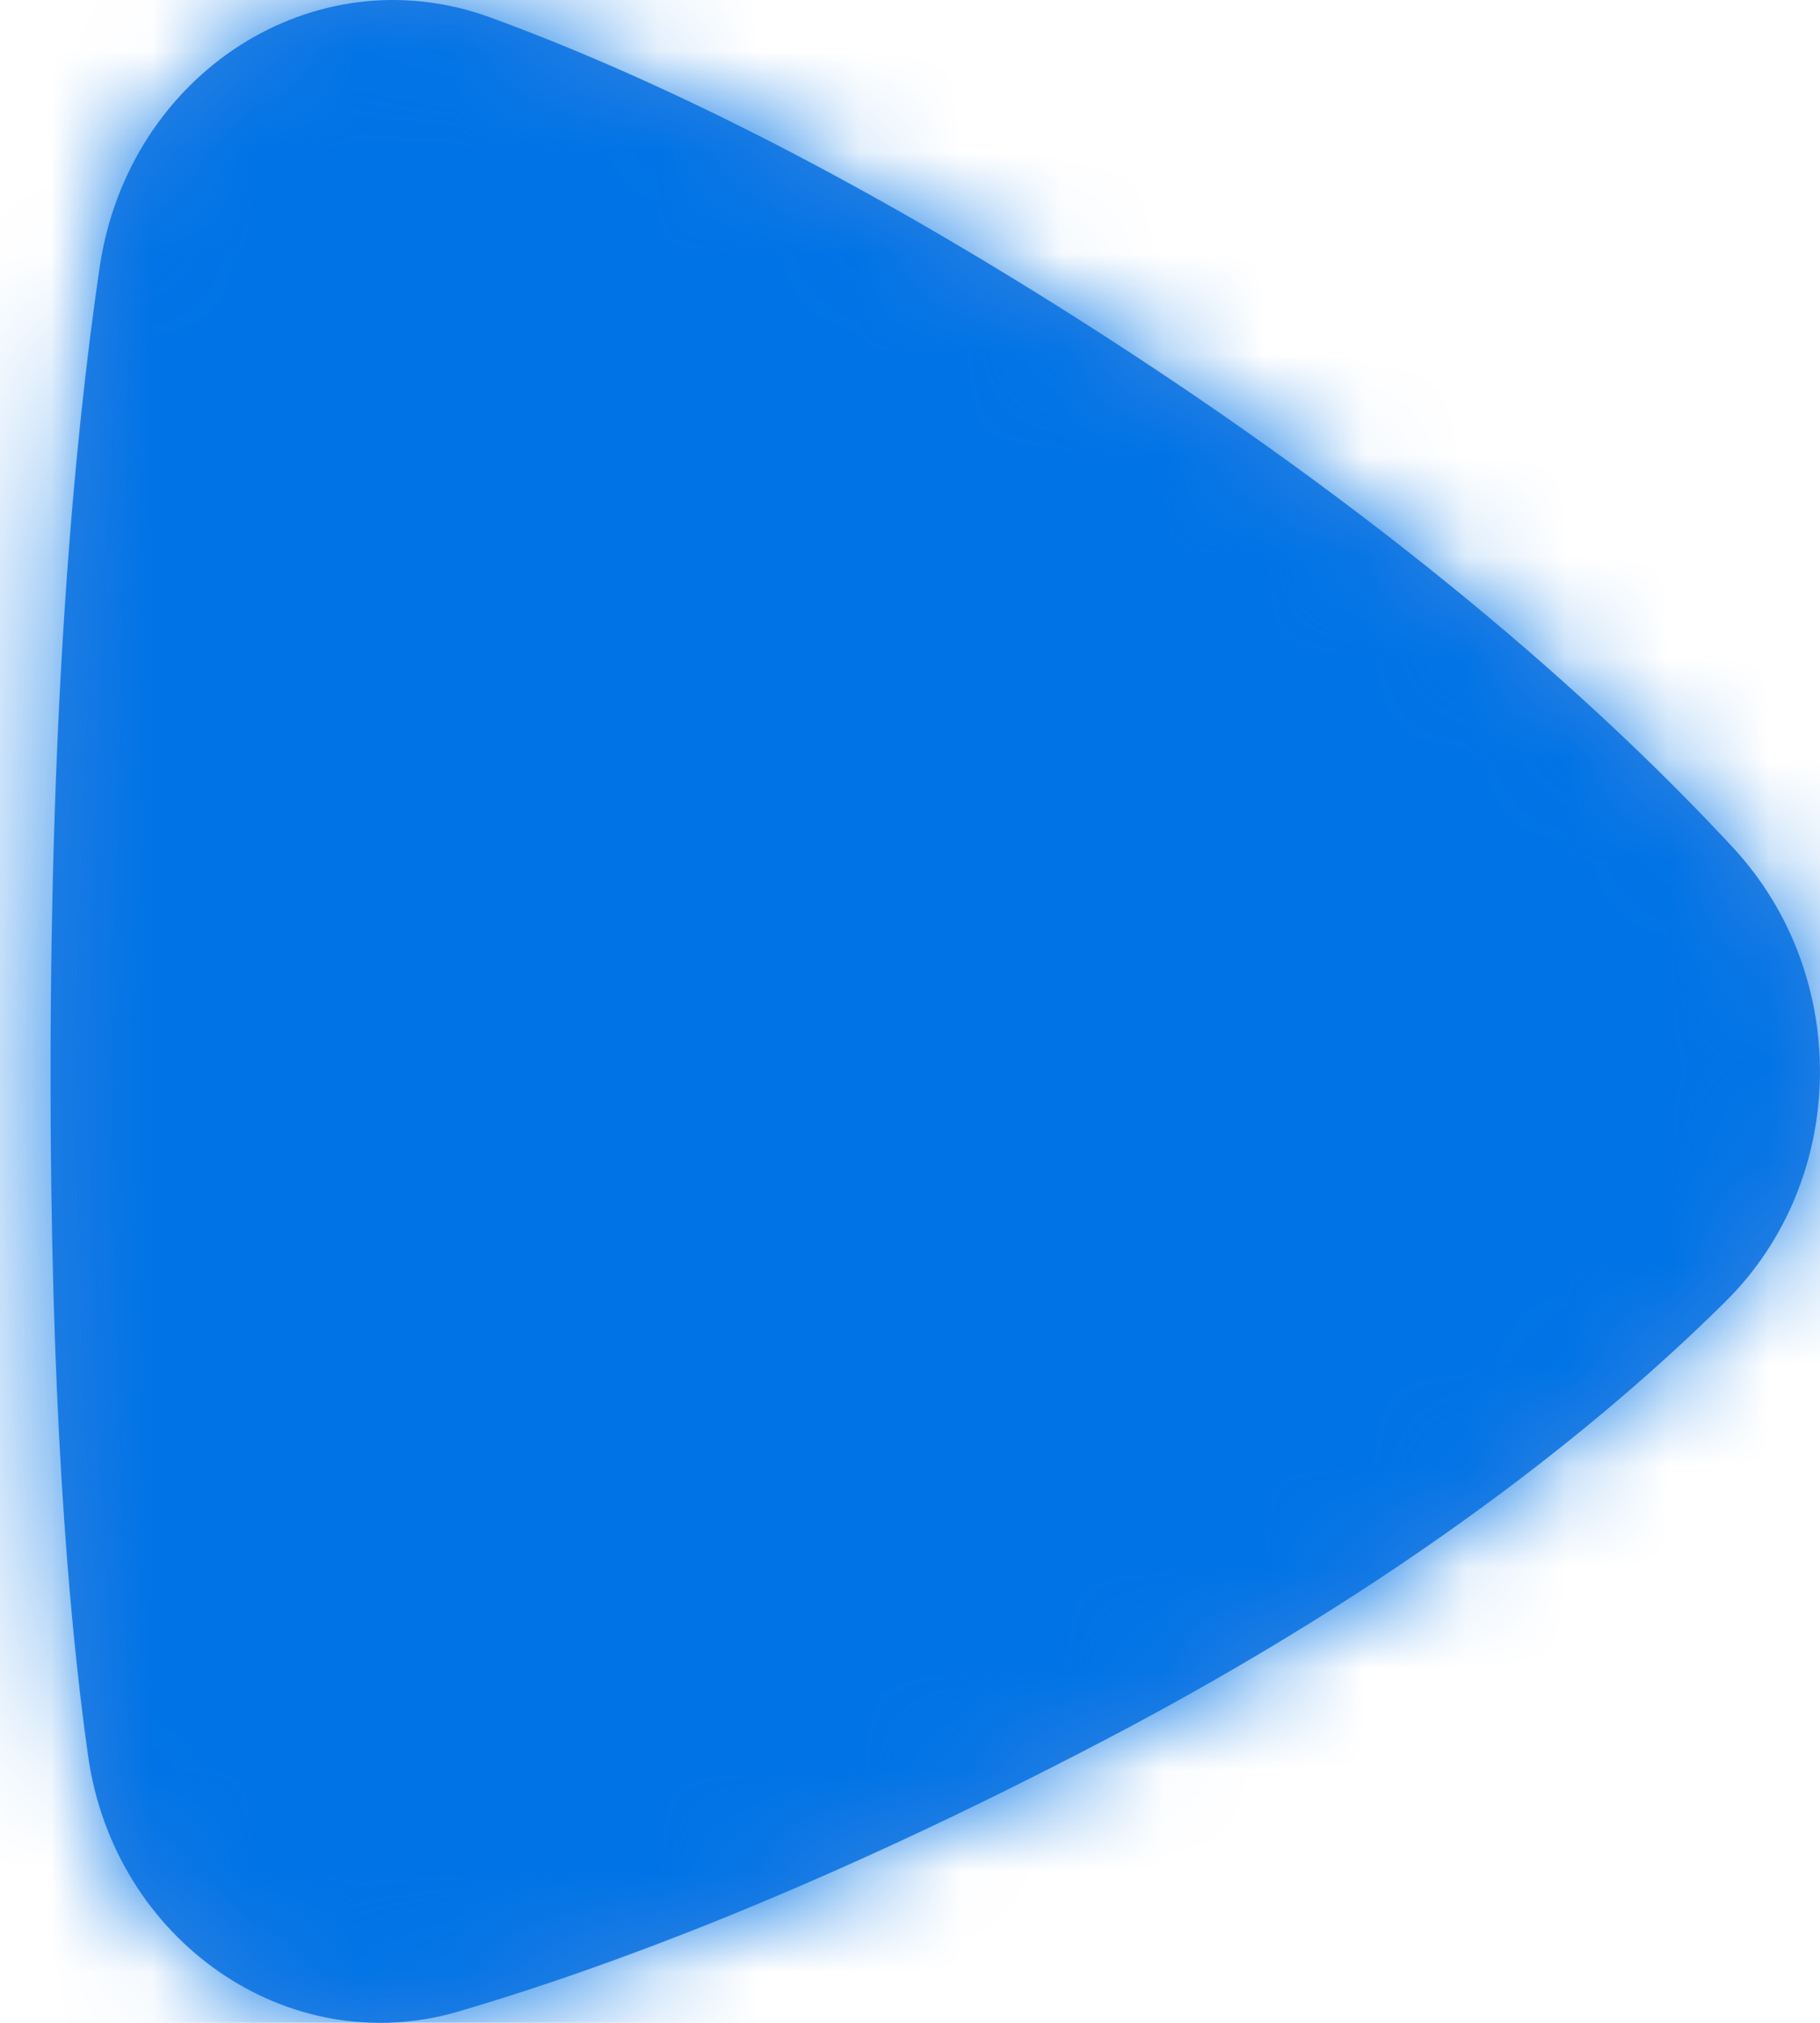 <?xml version="1.0" encoding="UTF-8"?>
<svg width="18px" height="20px" viewBox="0 0 18 20" version="1.1" xmlns="http://www.w3.org/2000/svg" xmlns:xlink="http://www.w3.org/1999/xlink">
    <!-- Generator: Sketch 52.5 (67469) - http://www.bohemiancoding.com/sketch -->
    <title>Icon / Video</title>
    <desc>Created with Sketch.</desc>
    <defs>
        <path d="M2.5,10.635 C2.5,6.966 2.728,4.389 2.986,2.64 C3.271,0.719 5.114,-0.461 6.848,0.172 C8.334,0.715 10.357,1.665 12.932,3.327 C15.951,5.276 17.919,7.064 19.141,8.382 C20.312,9.645 20.285,11.665 19.062,12.872 C17.835,14.087 15.886,15.655 12.932,17.201 C10.17,18.646 8.041,19.446 6.53,19.889 C4.848,20.381 3.13,19.19 2.871,17.36 C2.664,15.891 2.5,13.746 2.5,10.635" id="path-1"></path>
    </defs>
    <g id="CorpSite" stroke="none" stroke-width="1" fill="none" fill-rule="evenodd">
        <g id="Corp_Invest_Assets" transform="translate(-280, -99)">
            <g id="Icon-/-Video" transform="translate(278, 99)">
                <mask id="mask-2" fill="white">
                    <use xlink:href="#path-1"></use>
                </mask>
                <use id="Fill-1" fill="#3282E1" fill-rule="evenodd" xlink:href="#path-1"></use>
                <g id="Color-/-2.-Prime-/-Prime" mask="url(#mask-2)" fill="#0073E6" fill-rule="evenodd">
                    <rect id="Fill" x="0" y="0" width="20" height="20"></rect>
                </g>
            </g>
        </g>
    </g>
</svg>